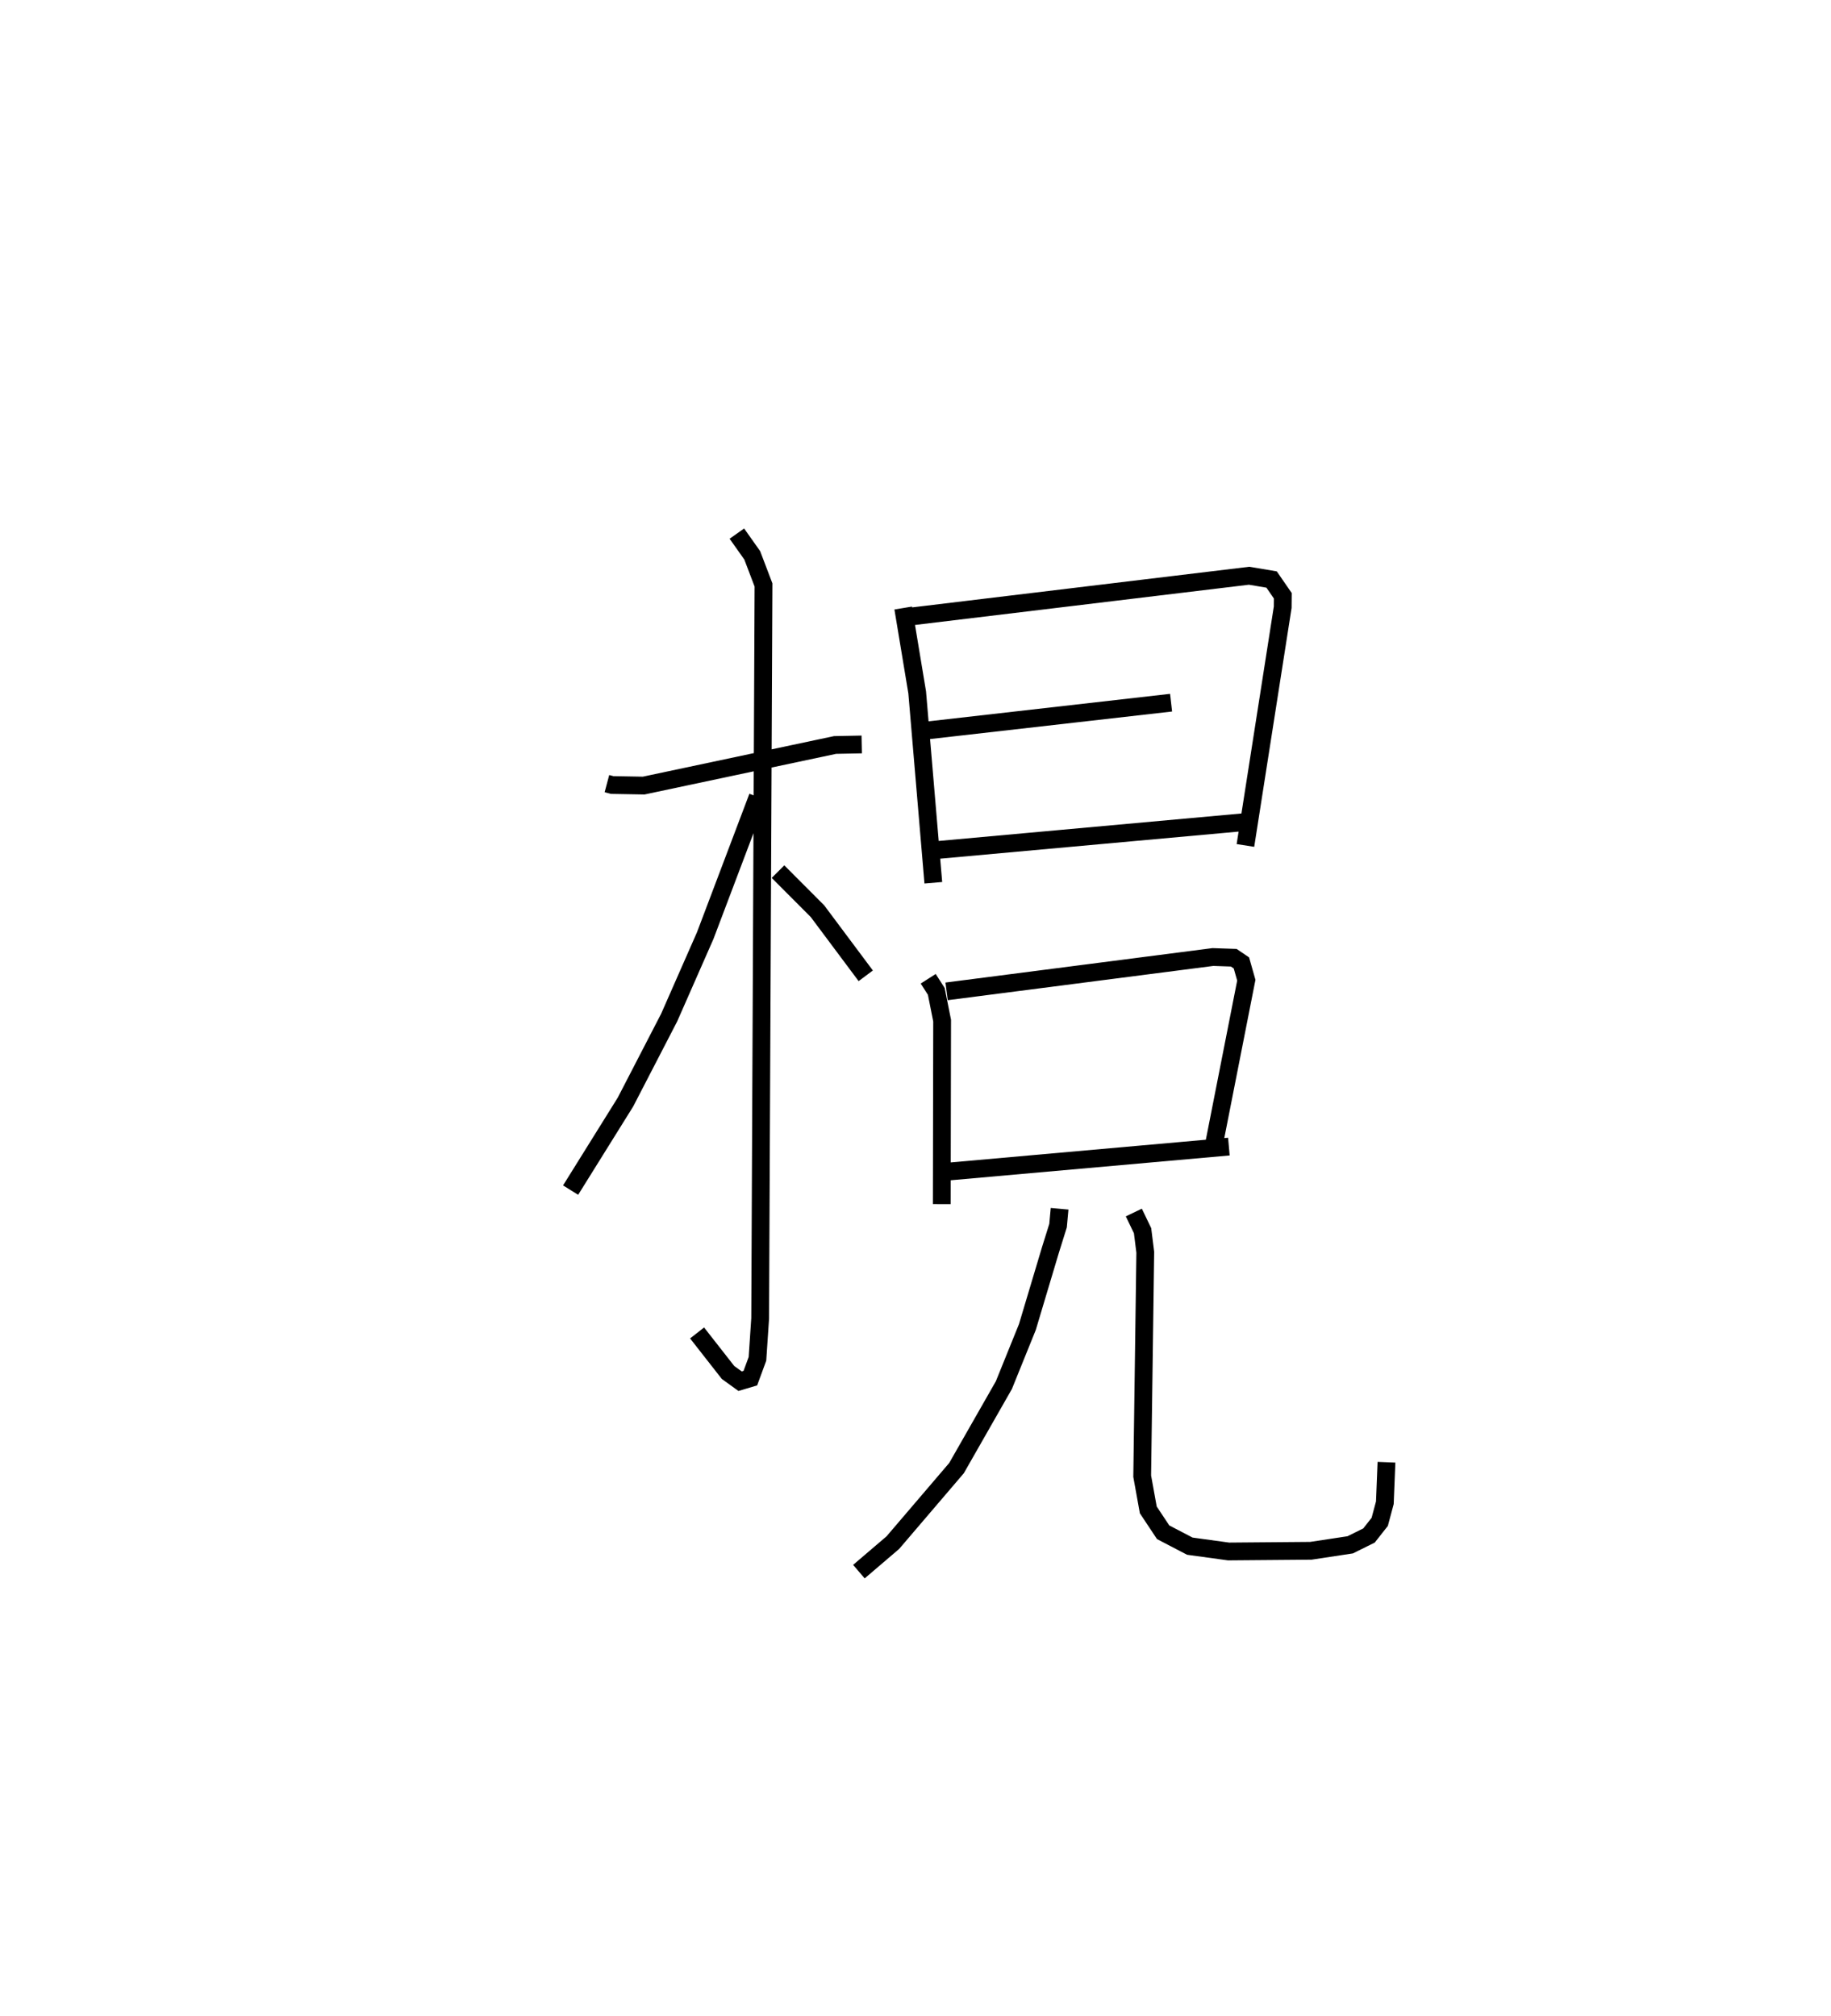 <?xml version="1.0" encoding="utf-8" ?>
<svg baseProfile="full" height="113.401" version="1.1" width="102.97" xmlns="http://www.w3.org/2000/svg" xmlns:ev="http://www.w3.org/2001/xml-events" xmlns:xlink="http://www.w3.org/1999/xlink"><defs /><rect fill="white" height="113.401" width="102.97" x="0" y="0" /><path d="M25,25 m0.0,0.0 m9.132,19.075 l0.297,0.079 1.769,0.031 l10.763,-2.283 1.499,-0.03 m-7.021,-11.859 l0.864,1.221 0.634,1.667 l-0.188,41.252 -0.152,2.275 l-0.4,1.087 -0.576,0.171 l-0.679,-0.491 -1.74,-2.223 m3.409,-30.15 l-2.952,7.803 -2.027,4.608 l-2.458,4.753 -3.085,4.952 m11.664,-17.913 l2.219,2.224 2.715,3.635 m2.106,-20.685 l0.787,4.745 0.907,10.707 m-1.144,-14.99 l18.903,-2.278 1.265,0.212 l0.63,0.914 -0.006,0.646 l-2.096,13.398 m-18.165,-6.439 l13.984,-1.592 m-13.264,8.298 l17.826,-1.618 m-18.22,8.849 l0.455,0.712 0.327,1.642 l-0.02,10.321 m0.272,-11.966 l14.976,-1.932 1.172,0.04 l0.431,0.292 0.276,0.971 l-1.811,9.201 m-14.913,1.56 l15.743,-1.401 m-9.52,3.496 l-0.086,0.948 -0.431,1.378 l-1.293,4.324 -1.323,3.271 l-2.663,4.666 -3.581,4.192 l-1.909,1.631 m15.461,-20.198 l0.492,1.023 0.152,1.211 l-0.173,12.596 0.342,1.895 l0.836,1.259 1.5,0.782 l2.179,0.299 4.629,-0.039 l2.211,-0.335 1.057,-0.524 l0.604,-0.768 0.288,-1.076 l0.091,-2.277 " fill="none" stroke="black" stroke-width="1" /></svg>